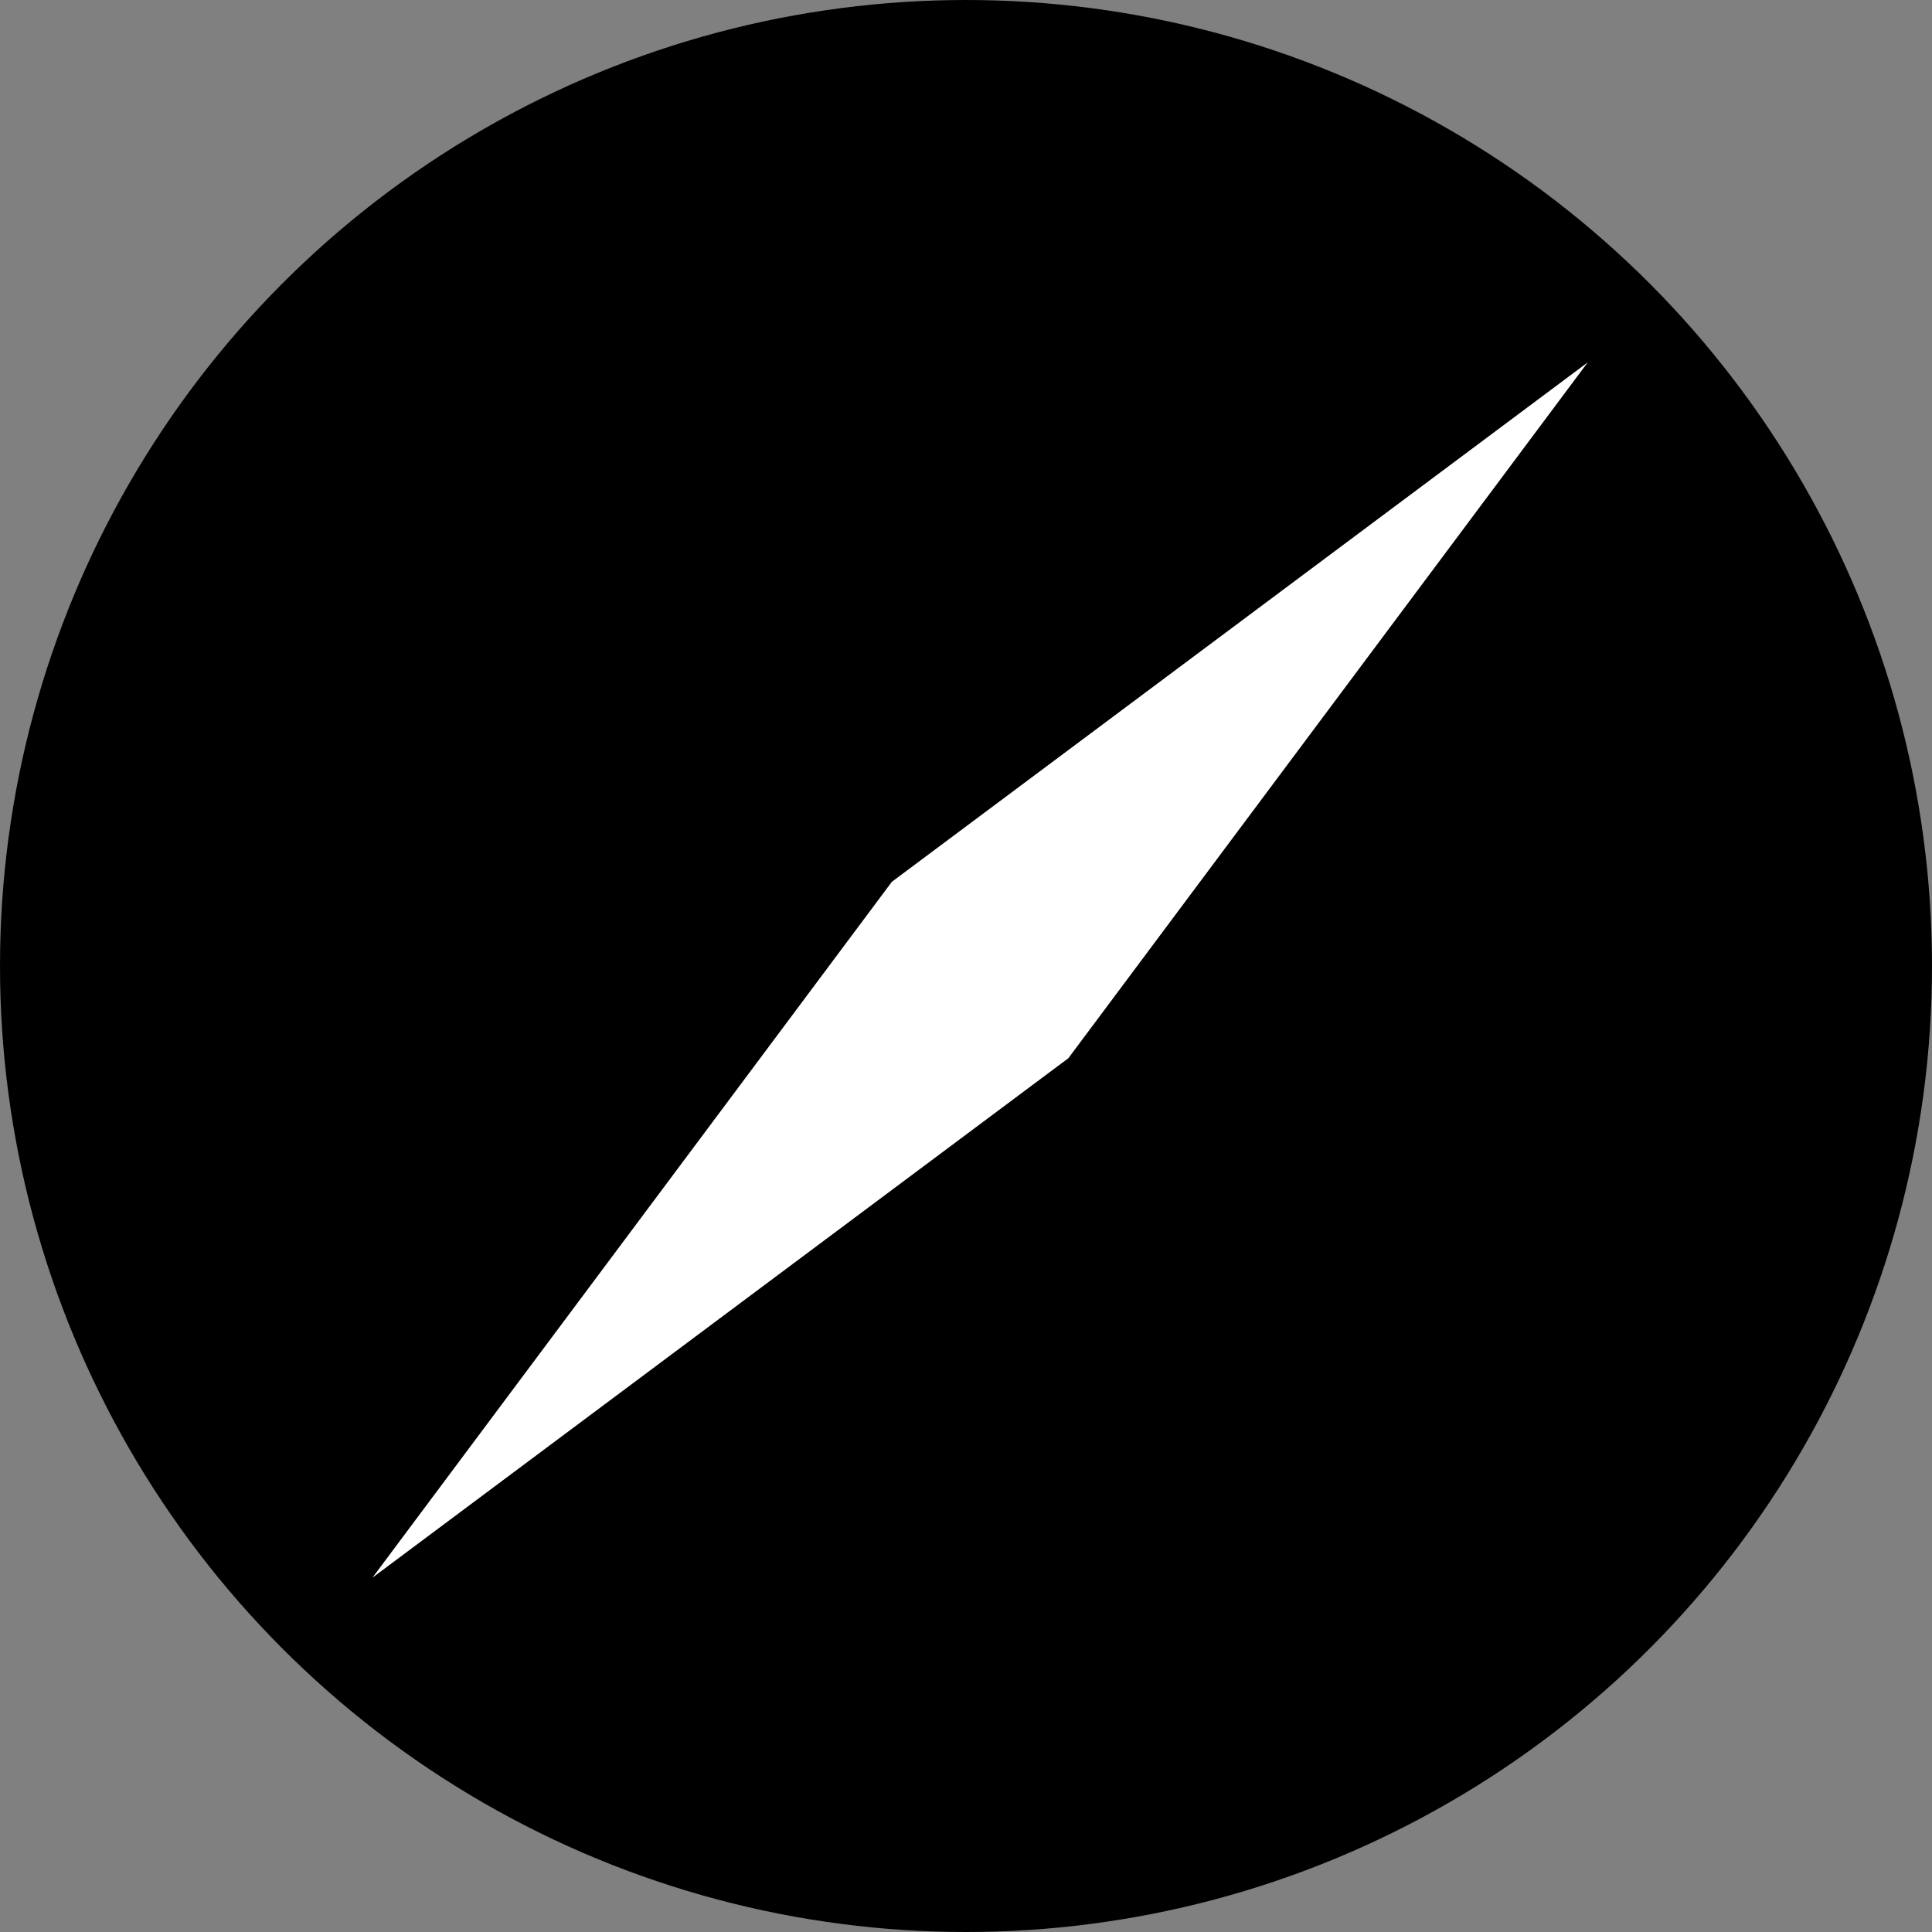 <svg xmlns="http://www.w3.org/2000/svg" width="48" height="48" viewBox="0 0 48 48"><rect x="0" y="0" width="48" height="48" fill="#808080" stroke="none"/><g fill="none" fill-rule="evenodd" stroke="none" stroke-width="1"><g transform="translate(-700, -1043)"><g transform="translate(700, 1043)"><circle cx="24" cy="24" r="24" fill="#000"/><path fill="#FFF" d="M45.7 24.1L24.35 27.2 3 24.1 24.35 21 24.35 21.416 24.35 21 45.7 24.1z" transform="translate(24.35, 24.1) rotate(-45) translate(-24.35, -24.1)"/></g></g></g></svg>